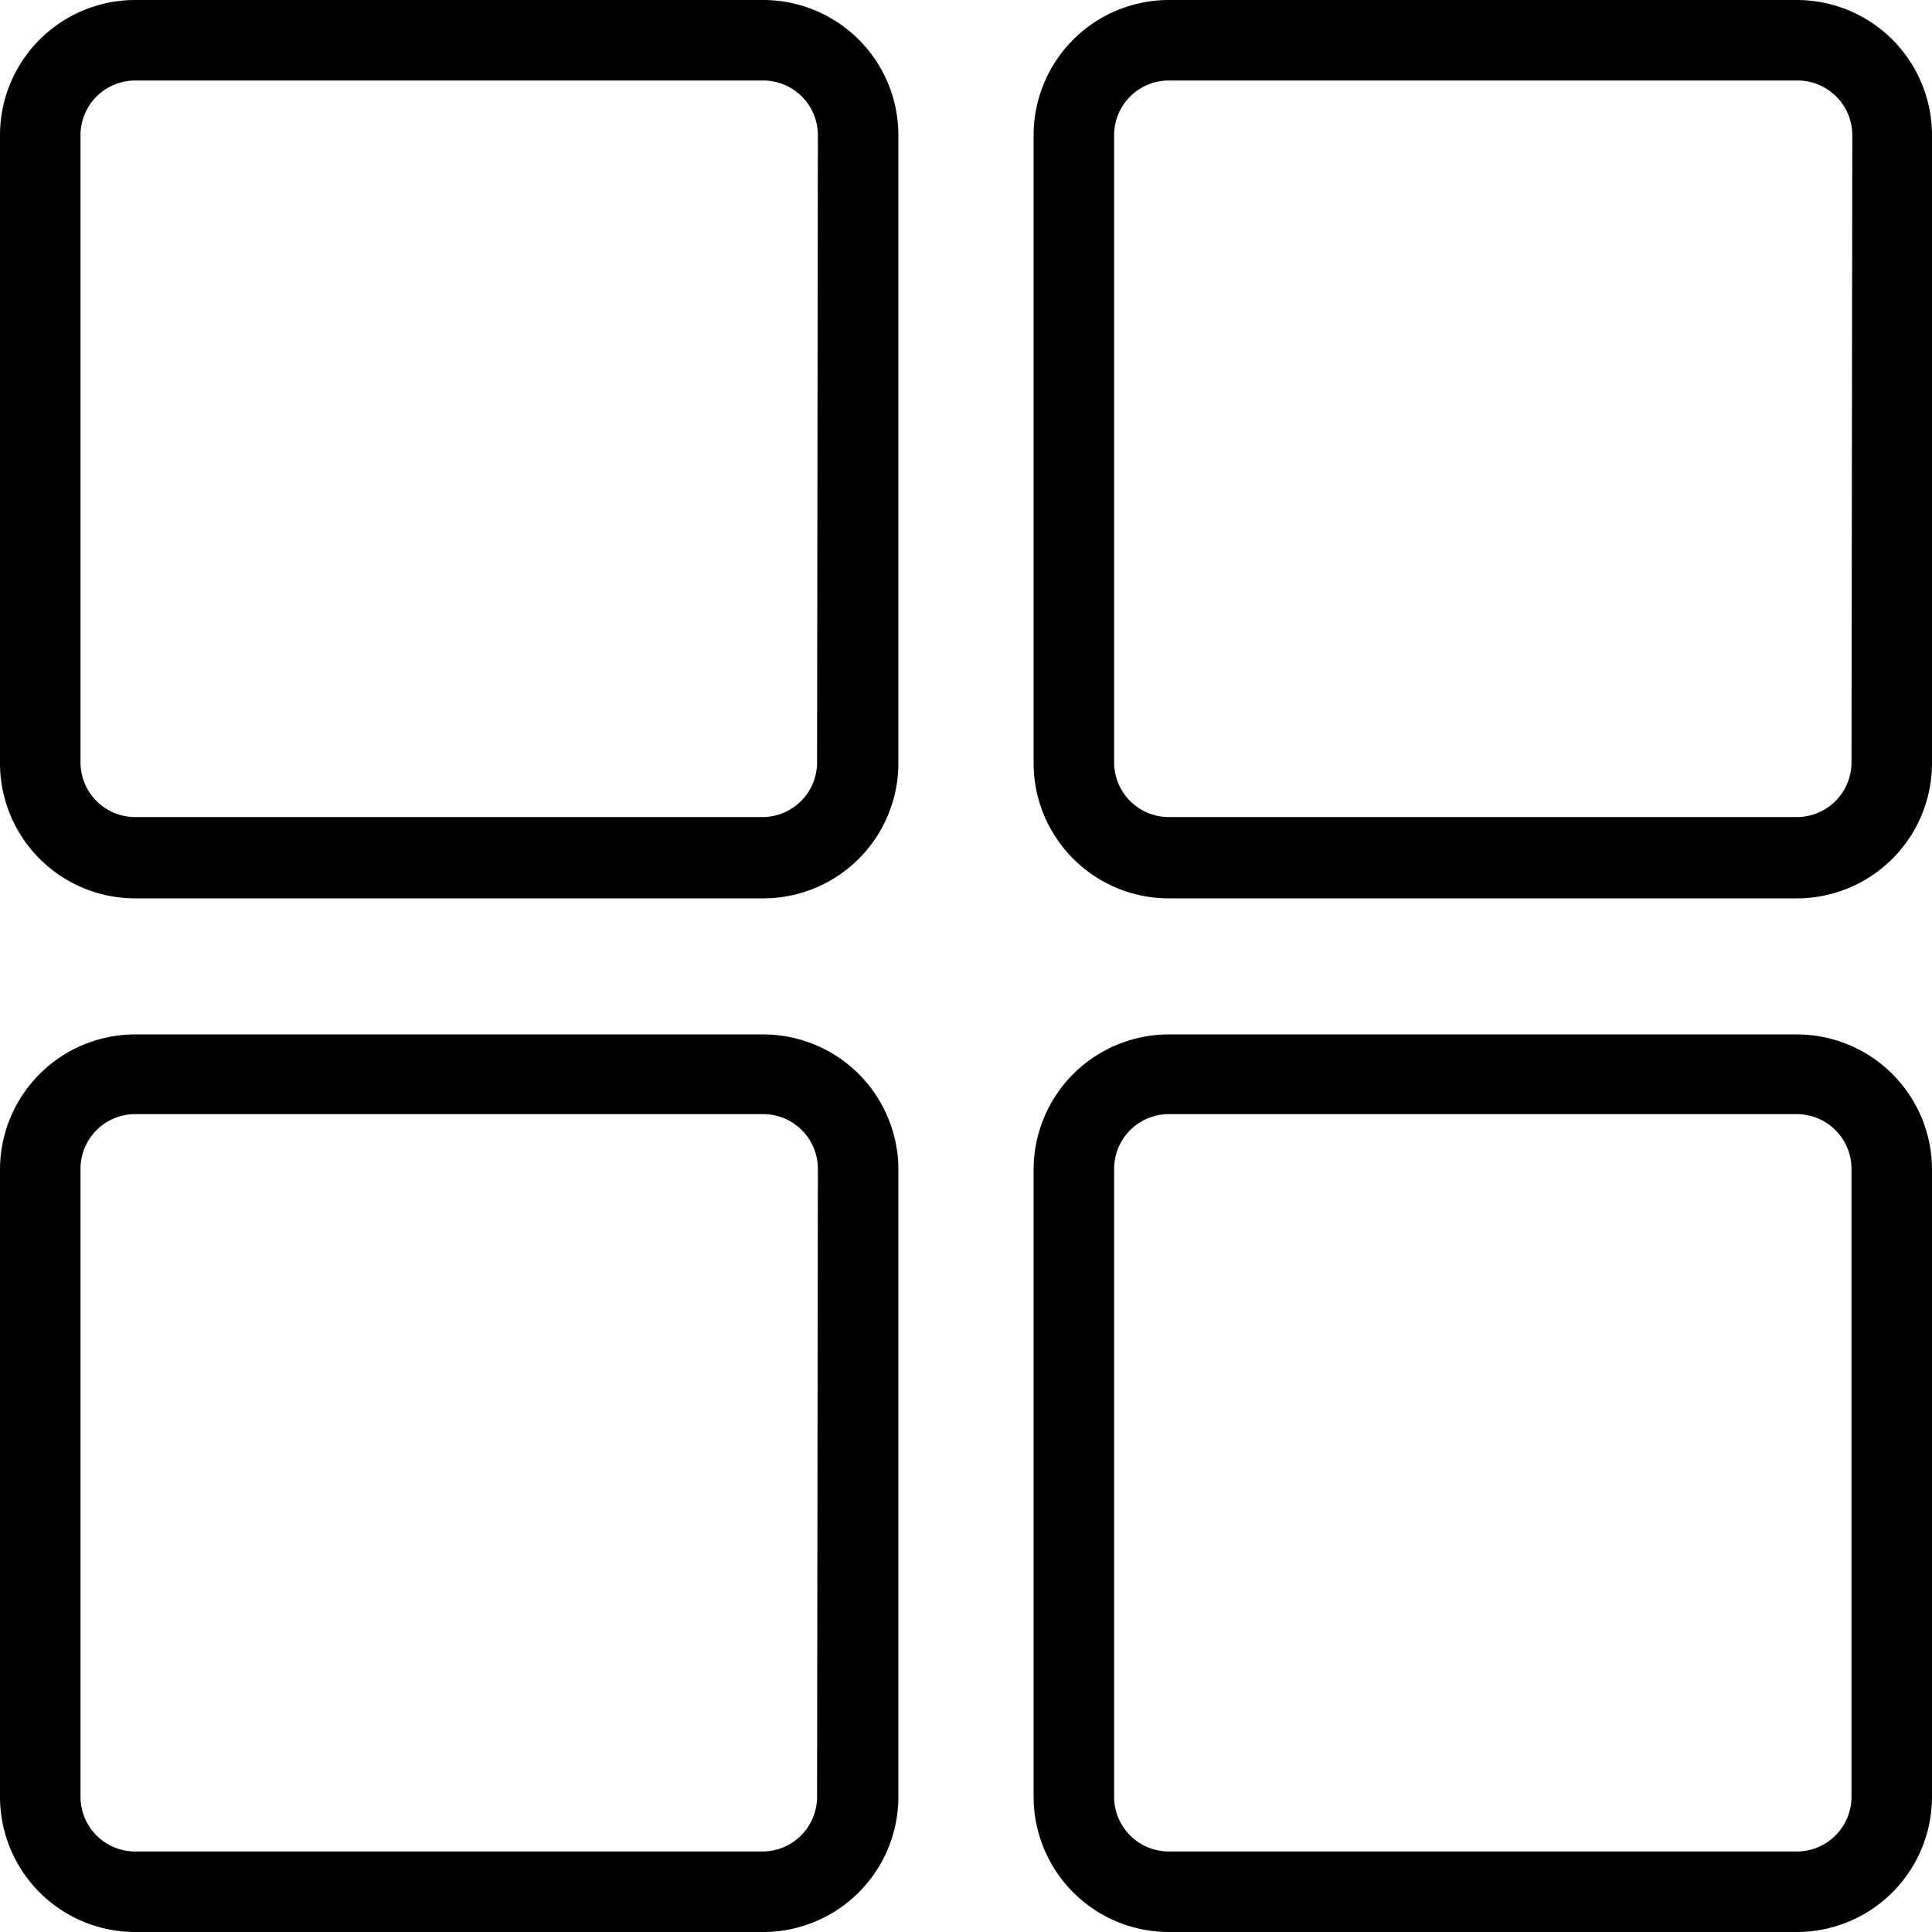 <svg id="Layer_1" data-name="Layer 1" xmlns="http://www.w3.org/2000/svg" viewBox="0 0 24 24"><title>Artboard 18</title><path d="M9.47,0H1.68A1.68,1.68,0,0,0,0,1.68v7.8a1.68,1.68,0,0,0,1.68,1.68h7.8a1.68,1.68,0,0,0,1.68-1.68V1.68A1.68,1.68,0,0,0,9.47,0Zm.68,9.47a.68.68,0,0,1-.68.68H1.68A.68.68,0,0,1,1,9.47V1.68A.68.68,0,0,1,1.68,1h7.8a.68.68,0,0,1,.68.68Z"/><path d="M9.47,12.85H1.68A1.68,1.68,0,0,0,0,14.53v7.8A1.68,1.68,0,0,0,1.68,24h7.8a1.68,1.68,0,0,0,1.68-1.68v-7.8A1.68,1.68,0,0,0,9.47,12.85Zm.68,9.47a.68.68,0,0,1-.68.68H1.68A.68.68,0,0,1,1,22.32v-7.8a.68.68,0,0,1,.68-.68h7.8a.68.68,0,0,1,.68.68Z"/><path d="M22.32,0h-7.8a1.68,1.68,0,0,0-1.68,1.68v7.8a1.68,1.68,0,0,0,1.68,1.68h7.8A1.68,1.68,0,0,0,24,9.47V1.68A1.68,1.68,0,0,0,22.32,0ZM23,9.47a.68.68,0,0,1-.68.68h-7.8a.68.68,0,0,1-.68-.68V1.68A.68.68,0,0,1,14.53,1h7.8a.68.68,0,0,1,.68.68Z"/><path d="M22.32,12.85h-7.8a1.68,1.68,0,0,0-1.68,1.68v7.8A1.68,1.68,0,0,0,14.53,24h7.8A1.68,1.68,0,0,0,24,22.32v-7.8A1.68,1.68,0,0,0,22.32,12.85ZM23,22.32a.68.68,0,0,1-.68.68h-7.8a.68.68,0,0,1-.68-.68v-7.8a.68.68,0,0,1,.68-.68h7.8a.68.68,0,0,1,.68.68Z"/></svg>